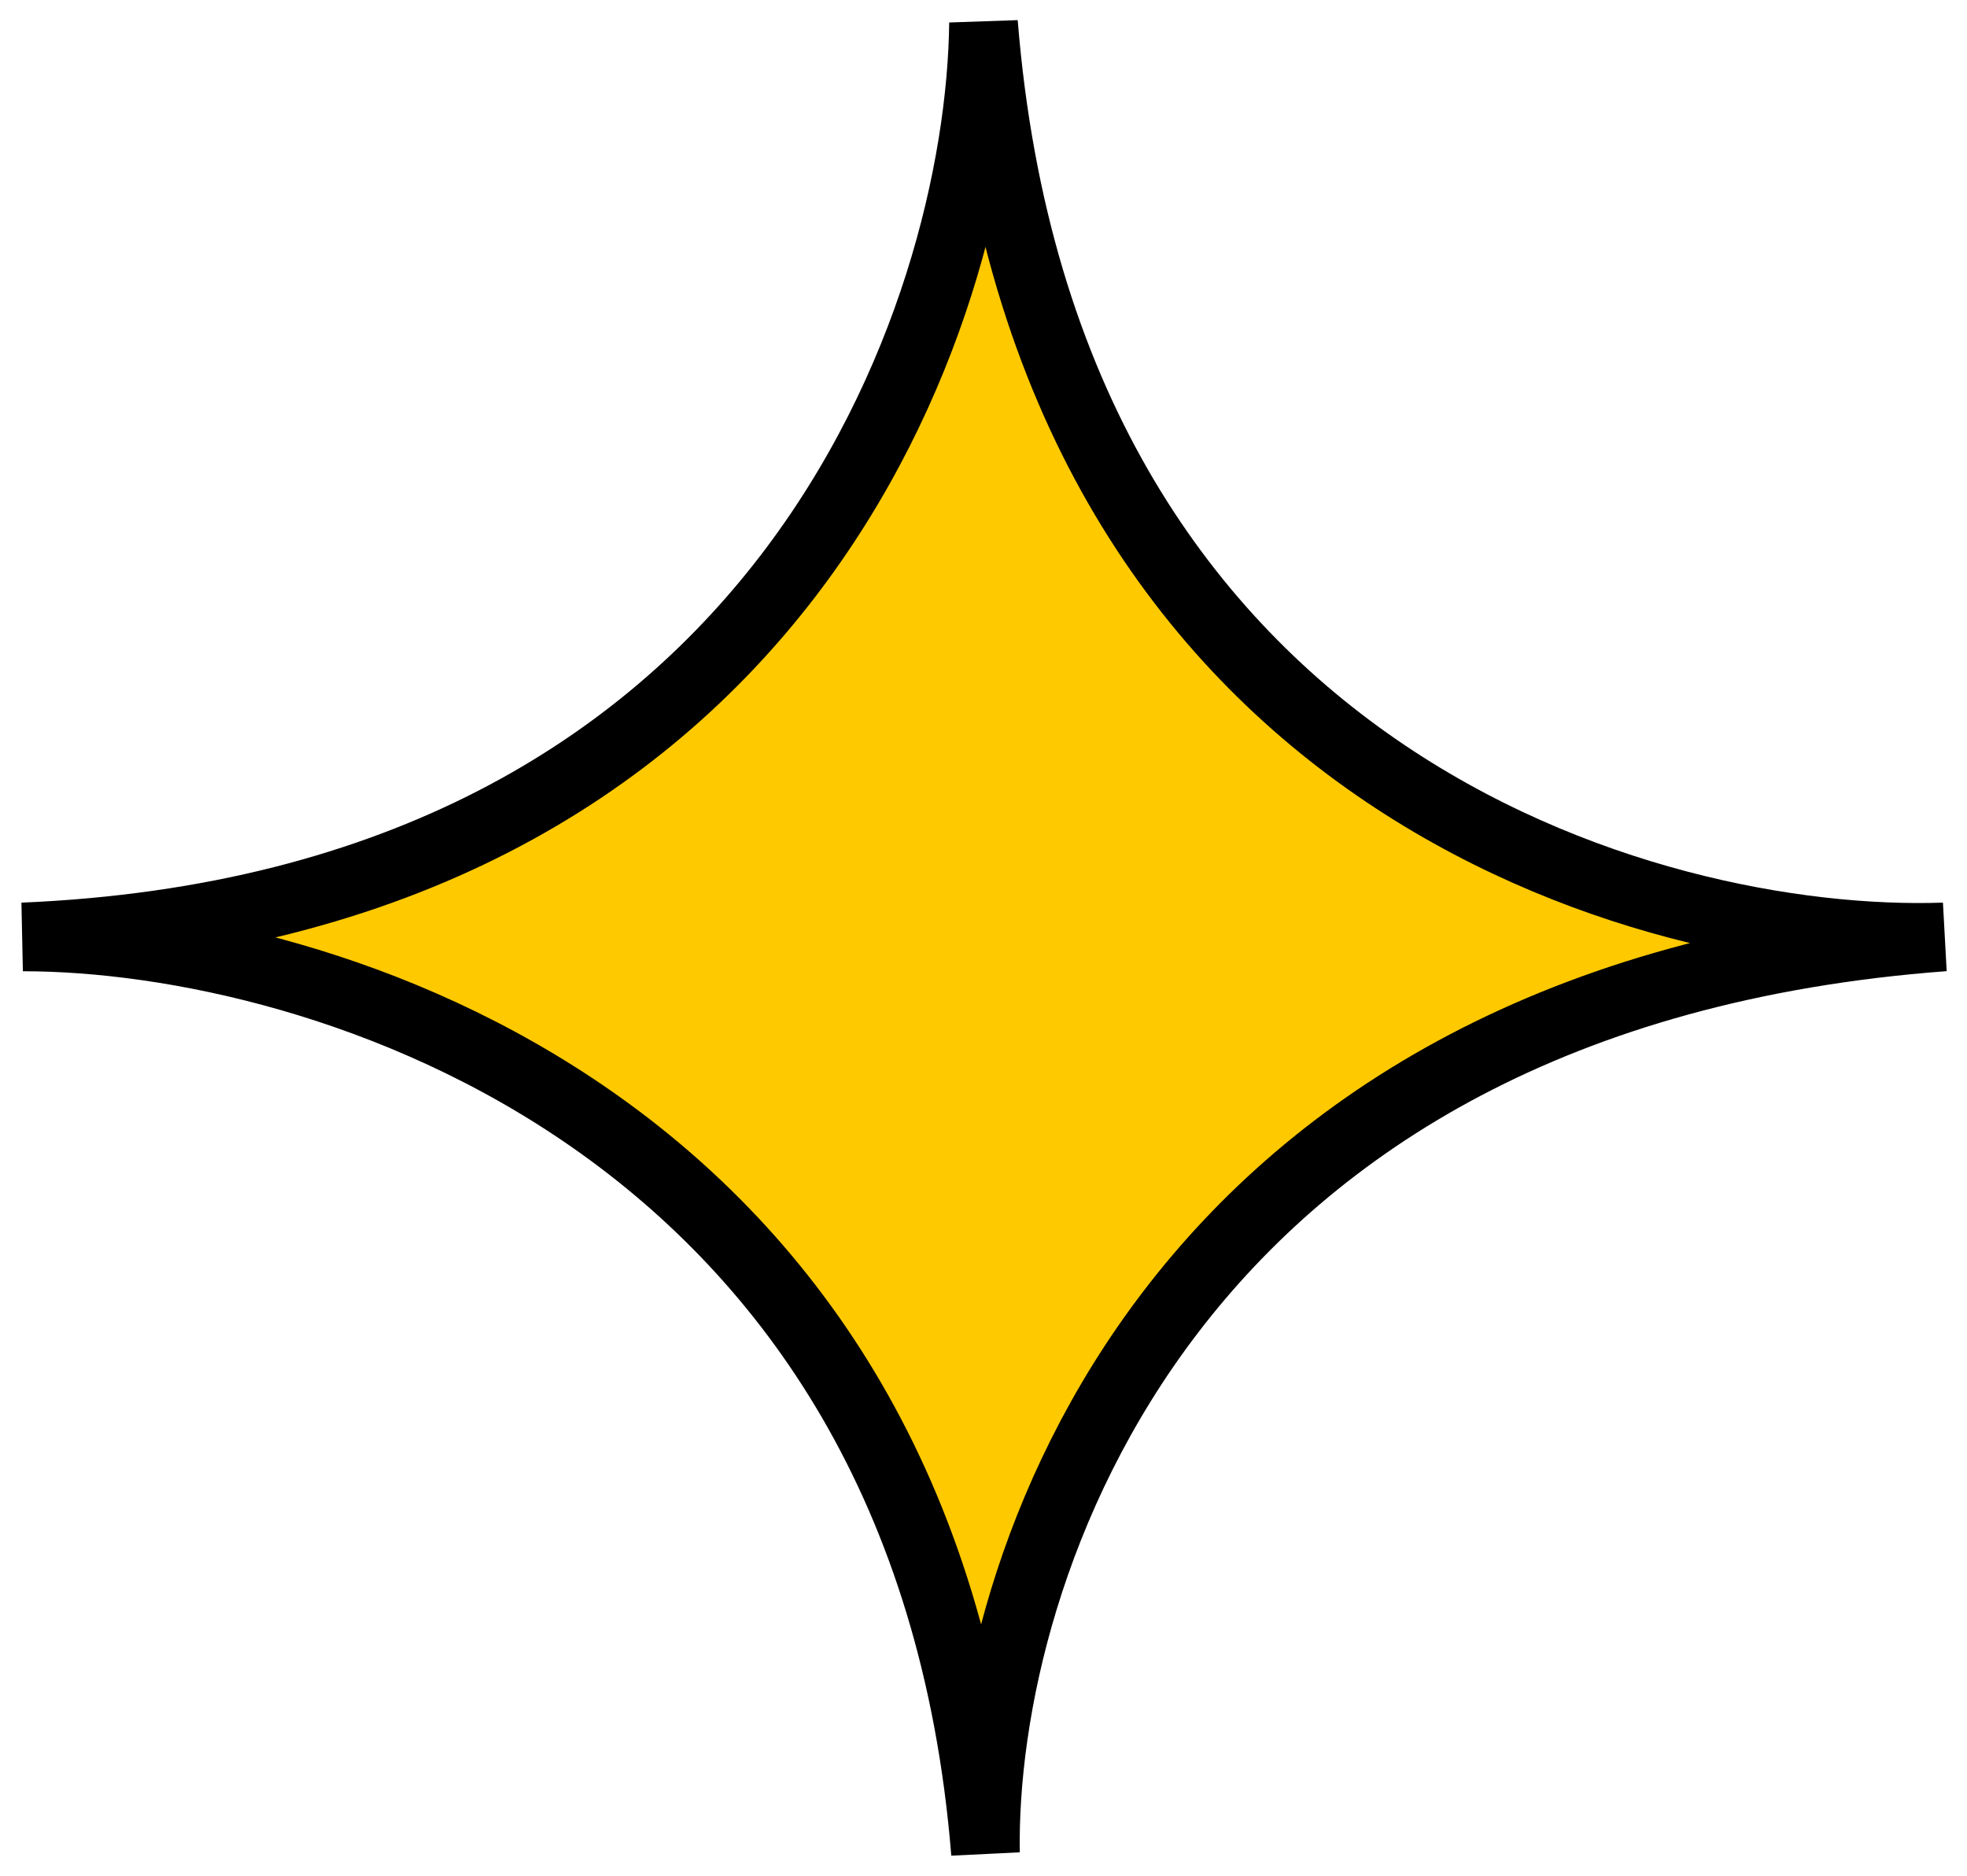 <svg width="86" height="82" viewBox="0 0 86 82" fill="none" xmlns="http://www.w3.org/2000/svg">
<path d="M85 40.958C50.981 43.494 42.884 68.709 43.087 81C40.503 48.967 13.952 40.958 1 40.958C34.251 39.557 42.855 13.736 43 1C45.654 34.034 72.106 41.403 85 40.958Z" fill="#FFC900" stroke="black" stroke-width="3"/>
</svg>
